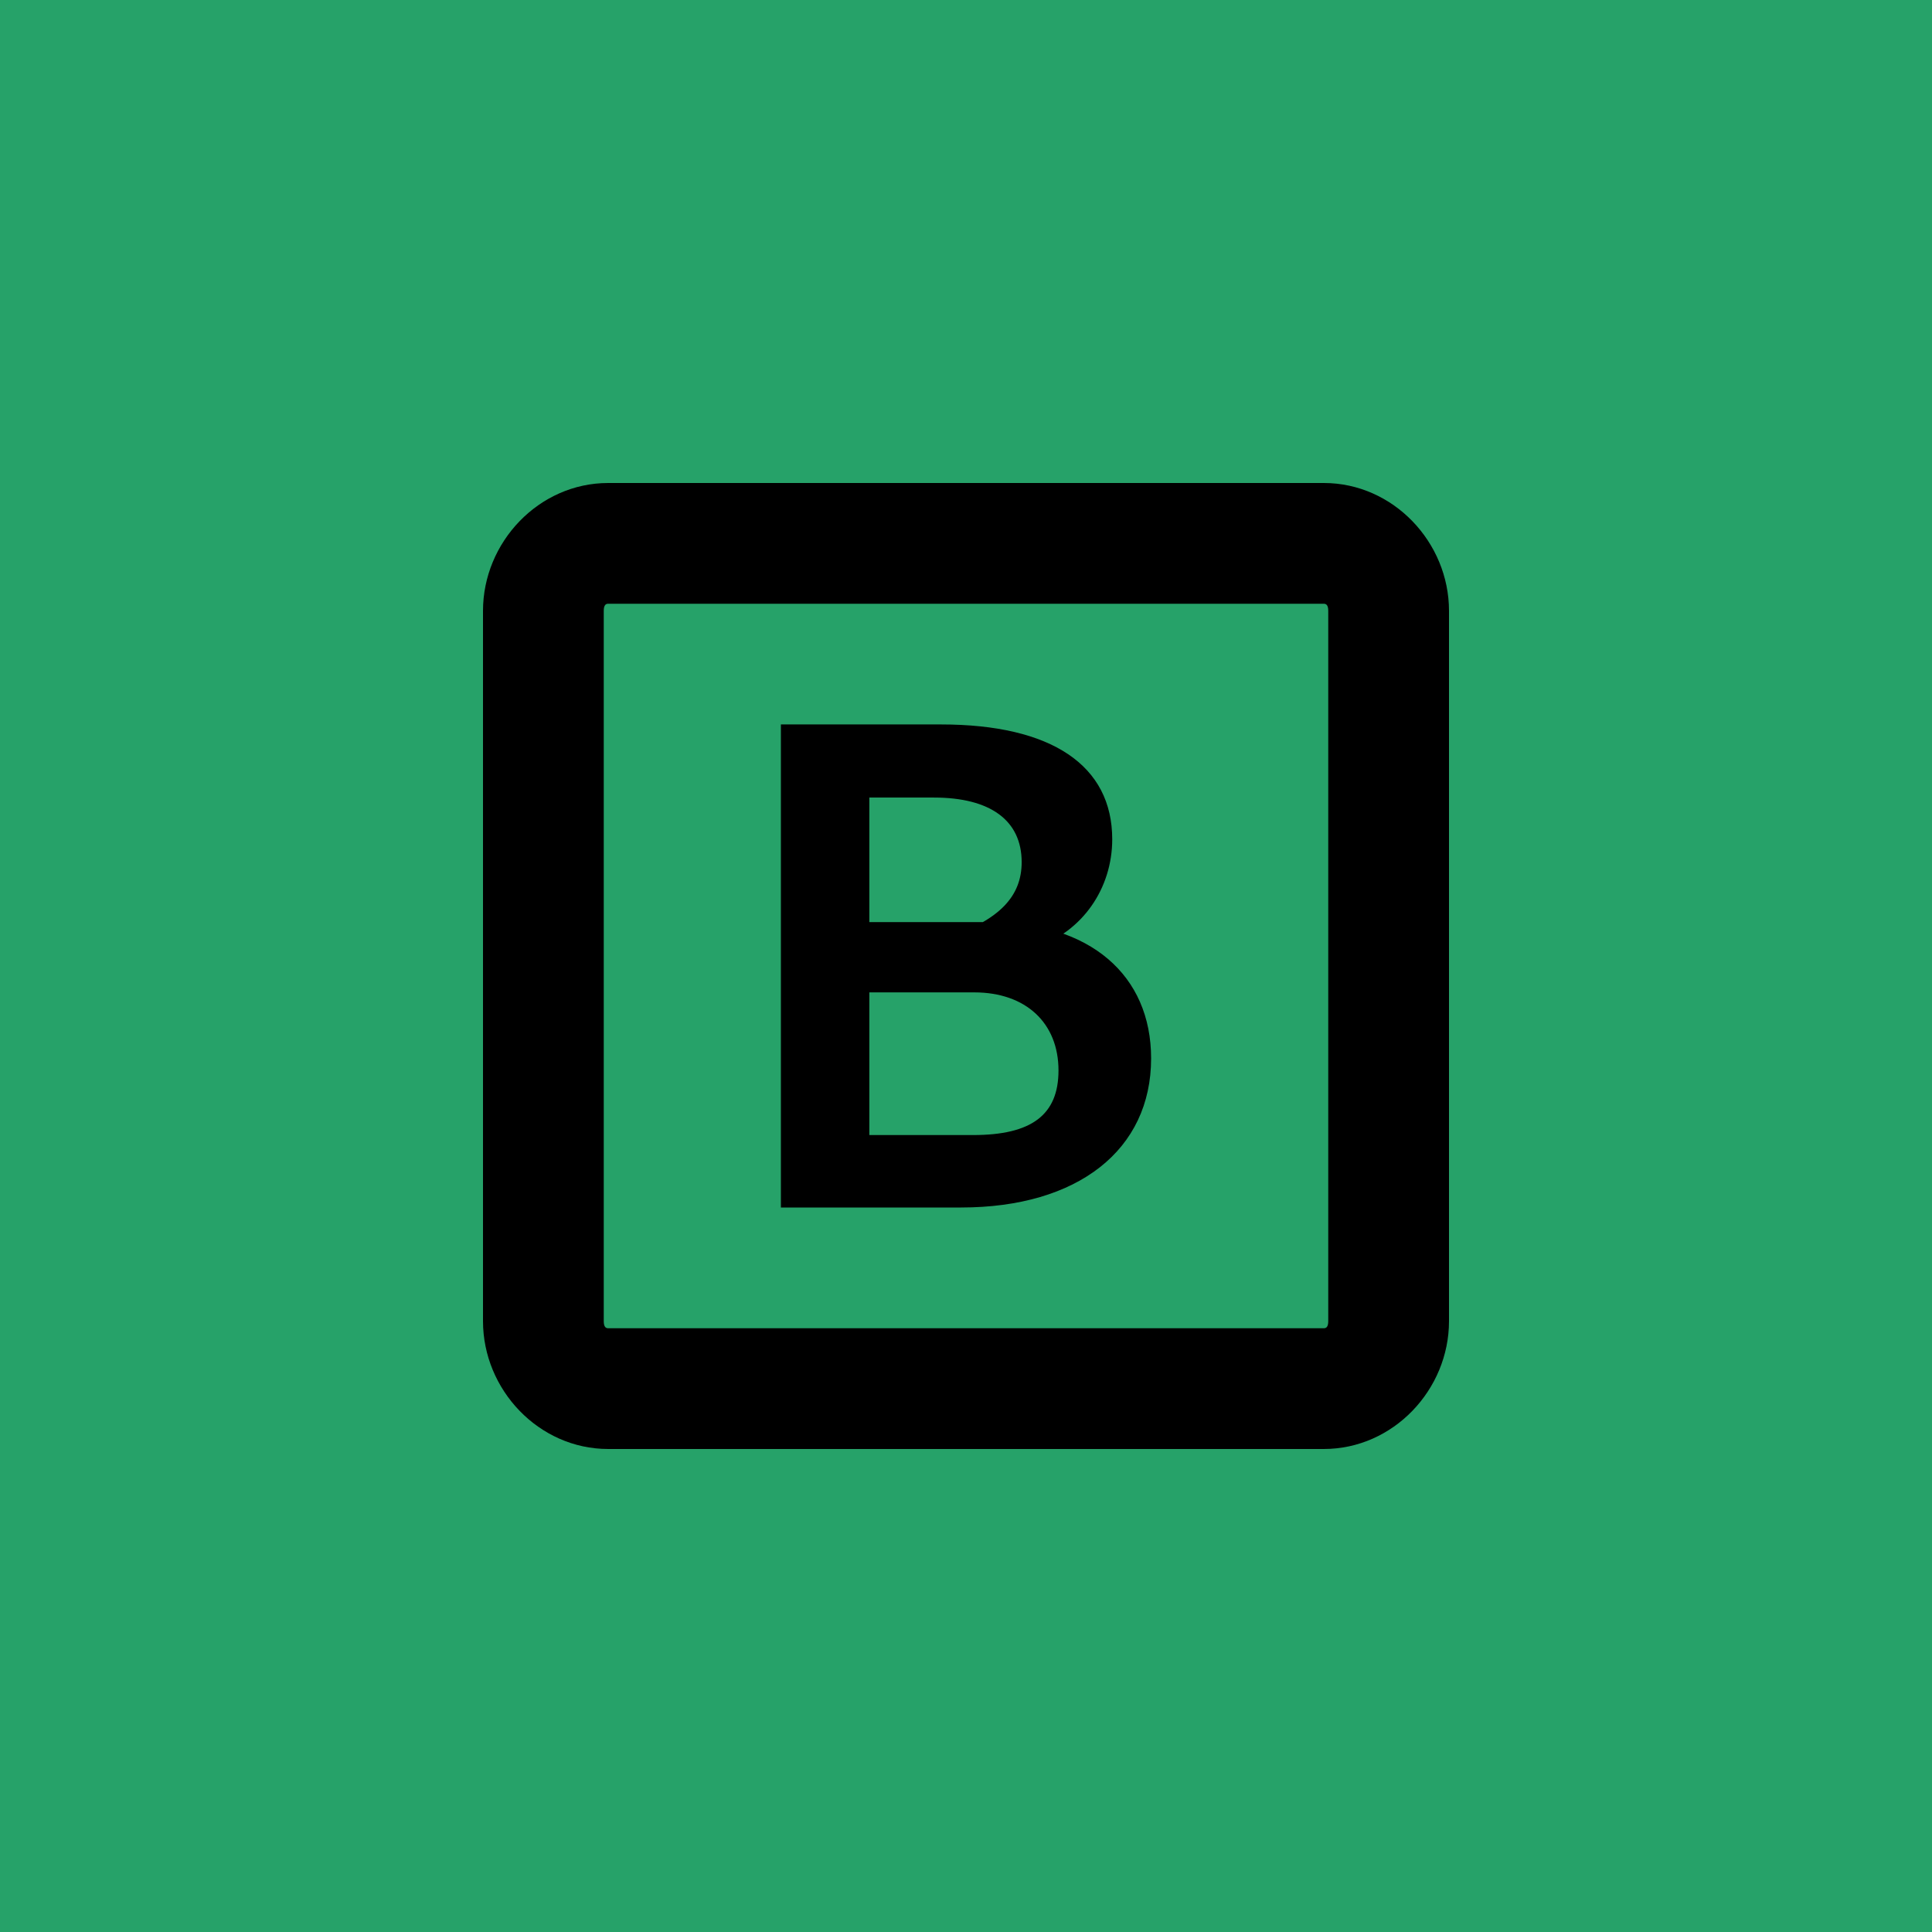 <?xml version="1.0" encoding="UTF-8"?>
<svg width="256" height="256" version="1.1"
     xmlns="http://www.w3.org/2000/svg"
     xmlns:xlink="http://www.w3.org/1999/xlink">
  <defs>
    <linearGradient id="Gradient" x1="0" x2="0" y1="0" y2="1">
      <stop offset="0%" style="stop-color:#26A269;stop-opacity:1" />
      <stop offset="100%" style="stop-color:#26A269;stop-opacity:1" />
    </linearGradient>
    <filter id="alpha-to-white">
      <feColorMatrix in="SourceGraphic" type="matrix"
                     values="0 0 0 1 0
                             0 0 0 1 0
                             0 0 0 1 0
                             0 0 0 1 0"/>
    </filter>
    <g id="child-svg">
<svg height="16px" viewBox="0 0 16 16" width="16px" xmlns="http://www.w3.org/2000/svg">
    <path d="m 2.074 0 c -1.152 0 -2.074 0.984 -2.074 2.117 v 11.766 c 0 1.133 0.922 2.117 2.074 2.117 h 11.852 c 1.152 0 2.074 -0.984 2.074 -2.117 v -11.766 c 0 -1.133 -0.922 -2.117 -2.074 -2.117 z m 0 2 h 11.852 c 0.035 0 0.074 0.016 0.074 0.117 v 11.766 c 0 0.102 -0.039 0.117 -0.074 0.117 h -11.852 c -0.035 0 -0.074 -0.016 -0.074 -0.117 v -11.766 c 0 -0.102 0.039 -0.117 0.074 -0.117 z m 0 0"/>
    <path d="m 4.934 12 h 2.984 c 1.938 0 3.148 -0.957 3.148 -2.469 c 0 -1.383 -1.016 -2.258 -2.664 -2.258 h -2.535 v 1.164 h 2.27 c 0.855 0 1.395 0.508 1.395 1.293 c 0 0.738 -0.449 1.07 -1.414 1.07 h -1.719 v -5.59 h 1.07 c 0.934 0 1.453 0.379 1.453 1.07 c 0 0.566 -0.367 0.957 -1.223 1.246 l 1.465 0.16 c 0.762 -0.254 1.258 -0.969 1.258 -1.785 c 0 -1.223 -1.004 -1.902 -2.836 -1.902 h -2.652 z m 0 0"/>
</svg>
</g>
  </defs>
  <rect
      width="256"
      height="256"
      fill="url(#Gradient)"
      ry="0"
      x="0"
      y="0" />
  <use xlink:href="#child-svg" filter="url(#alpha-to-white)"
       transform="matrix(8,0,0,8,64,64)" />
</svg>
